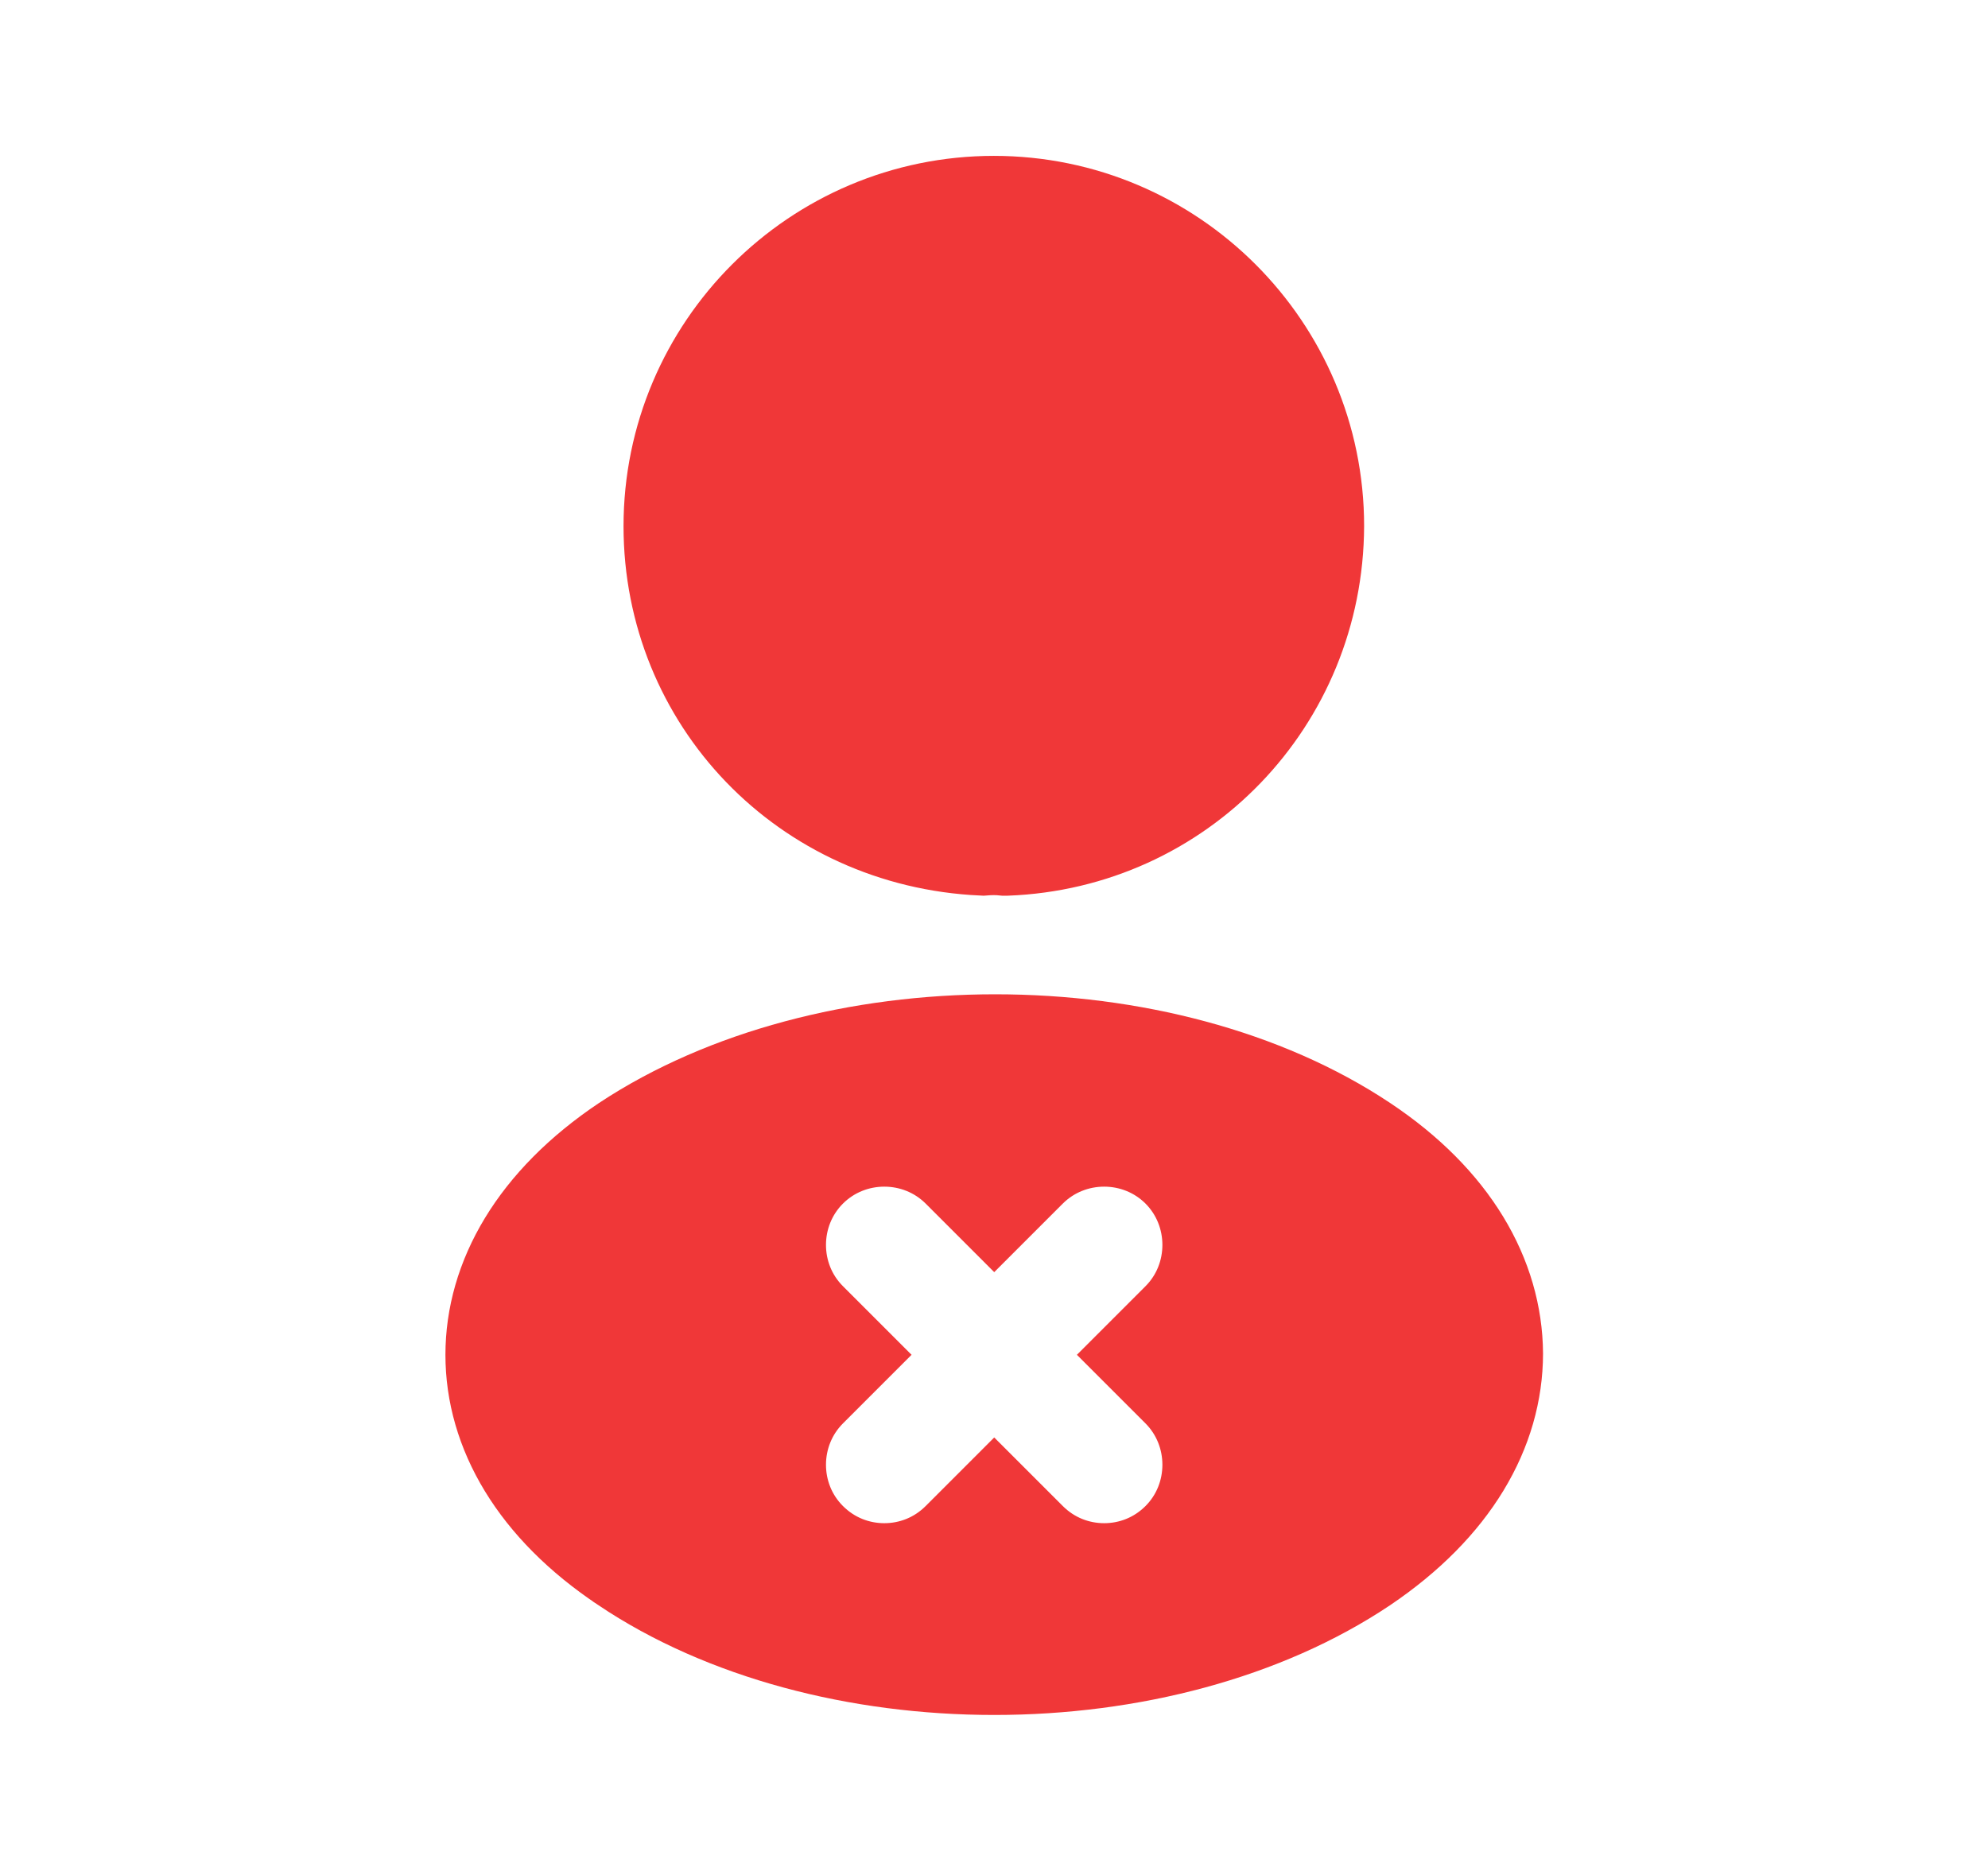 <svg width="17" height="16" viewBox="0 0 17 16" fill="none" xmlns="http://www.w3.org/2000/svg">
<path d="M5.832 4.5C5.832 3.029 7.028 1.833 8.499 1.833C9.969 1.833 11.165 3.029 11.165 4.499C11.159 5.942 10.035 7.105 8.603 7.16H8.603H8.603H8.603H8.603H8.603H8.603H8.603H8.603H8.603H8.603H8.603H8.603H8.603H8.603H8.603H8.602H8.602H8.602H8.602H8.602H8.602H8.602H8.602H8.602H8.602H8.602H8.602H8.602H8.602H8.602H8.602H8.602H8.602H8.602H8.602H8.602H8.602H8.602H8.602H8.602H8.602H8.602H8.602H8.602H8.602H8.602H8.602H8.602H8.602H8.602H8.602H8.602H8.601H8.601H8.601H8.601H8.601H8.601H8.601H8.601H8.601H8.601H8.601H8.601H8.601H8.601H8.601H8.601H8.601H8.601H8.601H8.601H8.601H8.601H8.601H8.601H8.601H8.601H8.601H8.601H8.601H8.601H8.601H8.601H8.601H8.601H8.6H8.6H8.6H8.6H8.6H8.6H8.6H8.6H8.6H8.6H8.6H8.6H8.6H8.6H8.6H8.6H8.6H8.6H8.6H8.6H8.6H8.6H8.6H8.6H8.6H8.6H8.6H8.6H8.6H8.599H8.599H8.599H8.599H8.599H8.599H8.599H8.599H8.599H8.599H8.599H8.599H8.599H8.599H8.599H8.599H8.599H8.599H8.599H8.599H8.599H8.599H8.599H8.599H8.598H8.598H8.598H8.598H8.598H8.598H8.598H8.598H8.598H8.598H8.598H8.598H8.598H8.597H8.597H8.597H8.597H8.597H8.597H8.597H8.597C8.53 7.153 8.464 7.154 8.403 7.159C6.939 7.092 5.832 5.929 5.832 4.5Z" fill="#F03738" stroke="#F03738"/>
<path d="M5.394 13.311L5.393 13.31C4.654 12.818 4.309 12.198 4.309 11.586C4.309 10.974 4.654 10.348 5.399 9.849C6.237 9.295 7.362 9.003 8.51 9.003C9.659 9.003 10.78 9.295 11.611 9.849C12.347 10.339 12.69 10.959 12.695 11.575C12.694 12.193 12.349 12.812 11.609 13.312C10.775 13.871 9.651 14.166 8.502 14.166C7.352 14.166 6.228 13.871 5.394 13.311ZM10.149 13.233L9.795 12.88L10.149 13.233C10.537 12.845 10.537 12.208 10.149 11.819L9.916 11.586L10.149 11.353C10.537 10.965 10.537 10.328 10.149 9.939C9.76 9.551 9.124 9.551 8.735 9.939L8.502 10.172L8.269 9.939C7.88 9.551 7.244 9.551 6.855 9.939C6.466 10.328 6.466 10.965 6.855 11.353L7.088 11.586L6.855 11.819C6.466 12.208 6.466 12.845 6.855 13.233C7.054 13.432 7.31 13.526 7.562 13.526C7.814 13.526 8.07 13.432 8.269 13.233L8.502 13L8.735 13.233C8.934 13.432 9.19 13.526 9.442 13.526C9.694 13.526 9.95 13.432 10.149 13.233Z" fill="#F03738" stroke="#F03738"/>
</svg>
